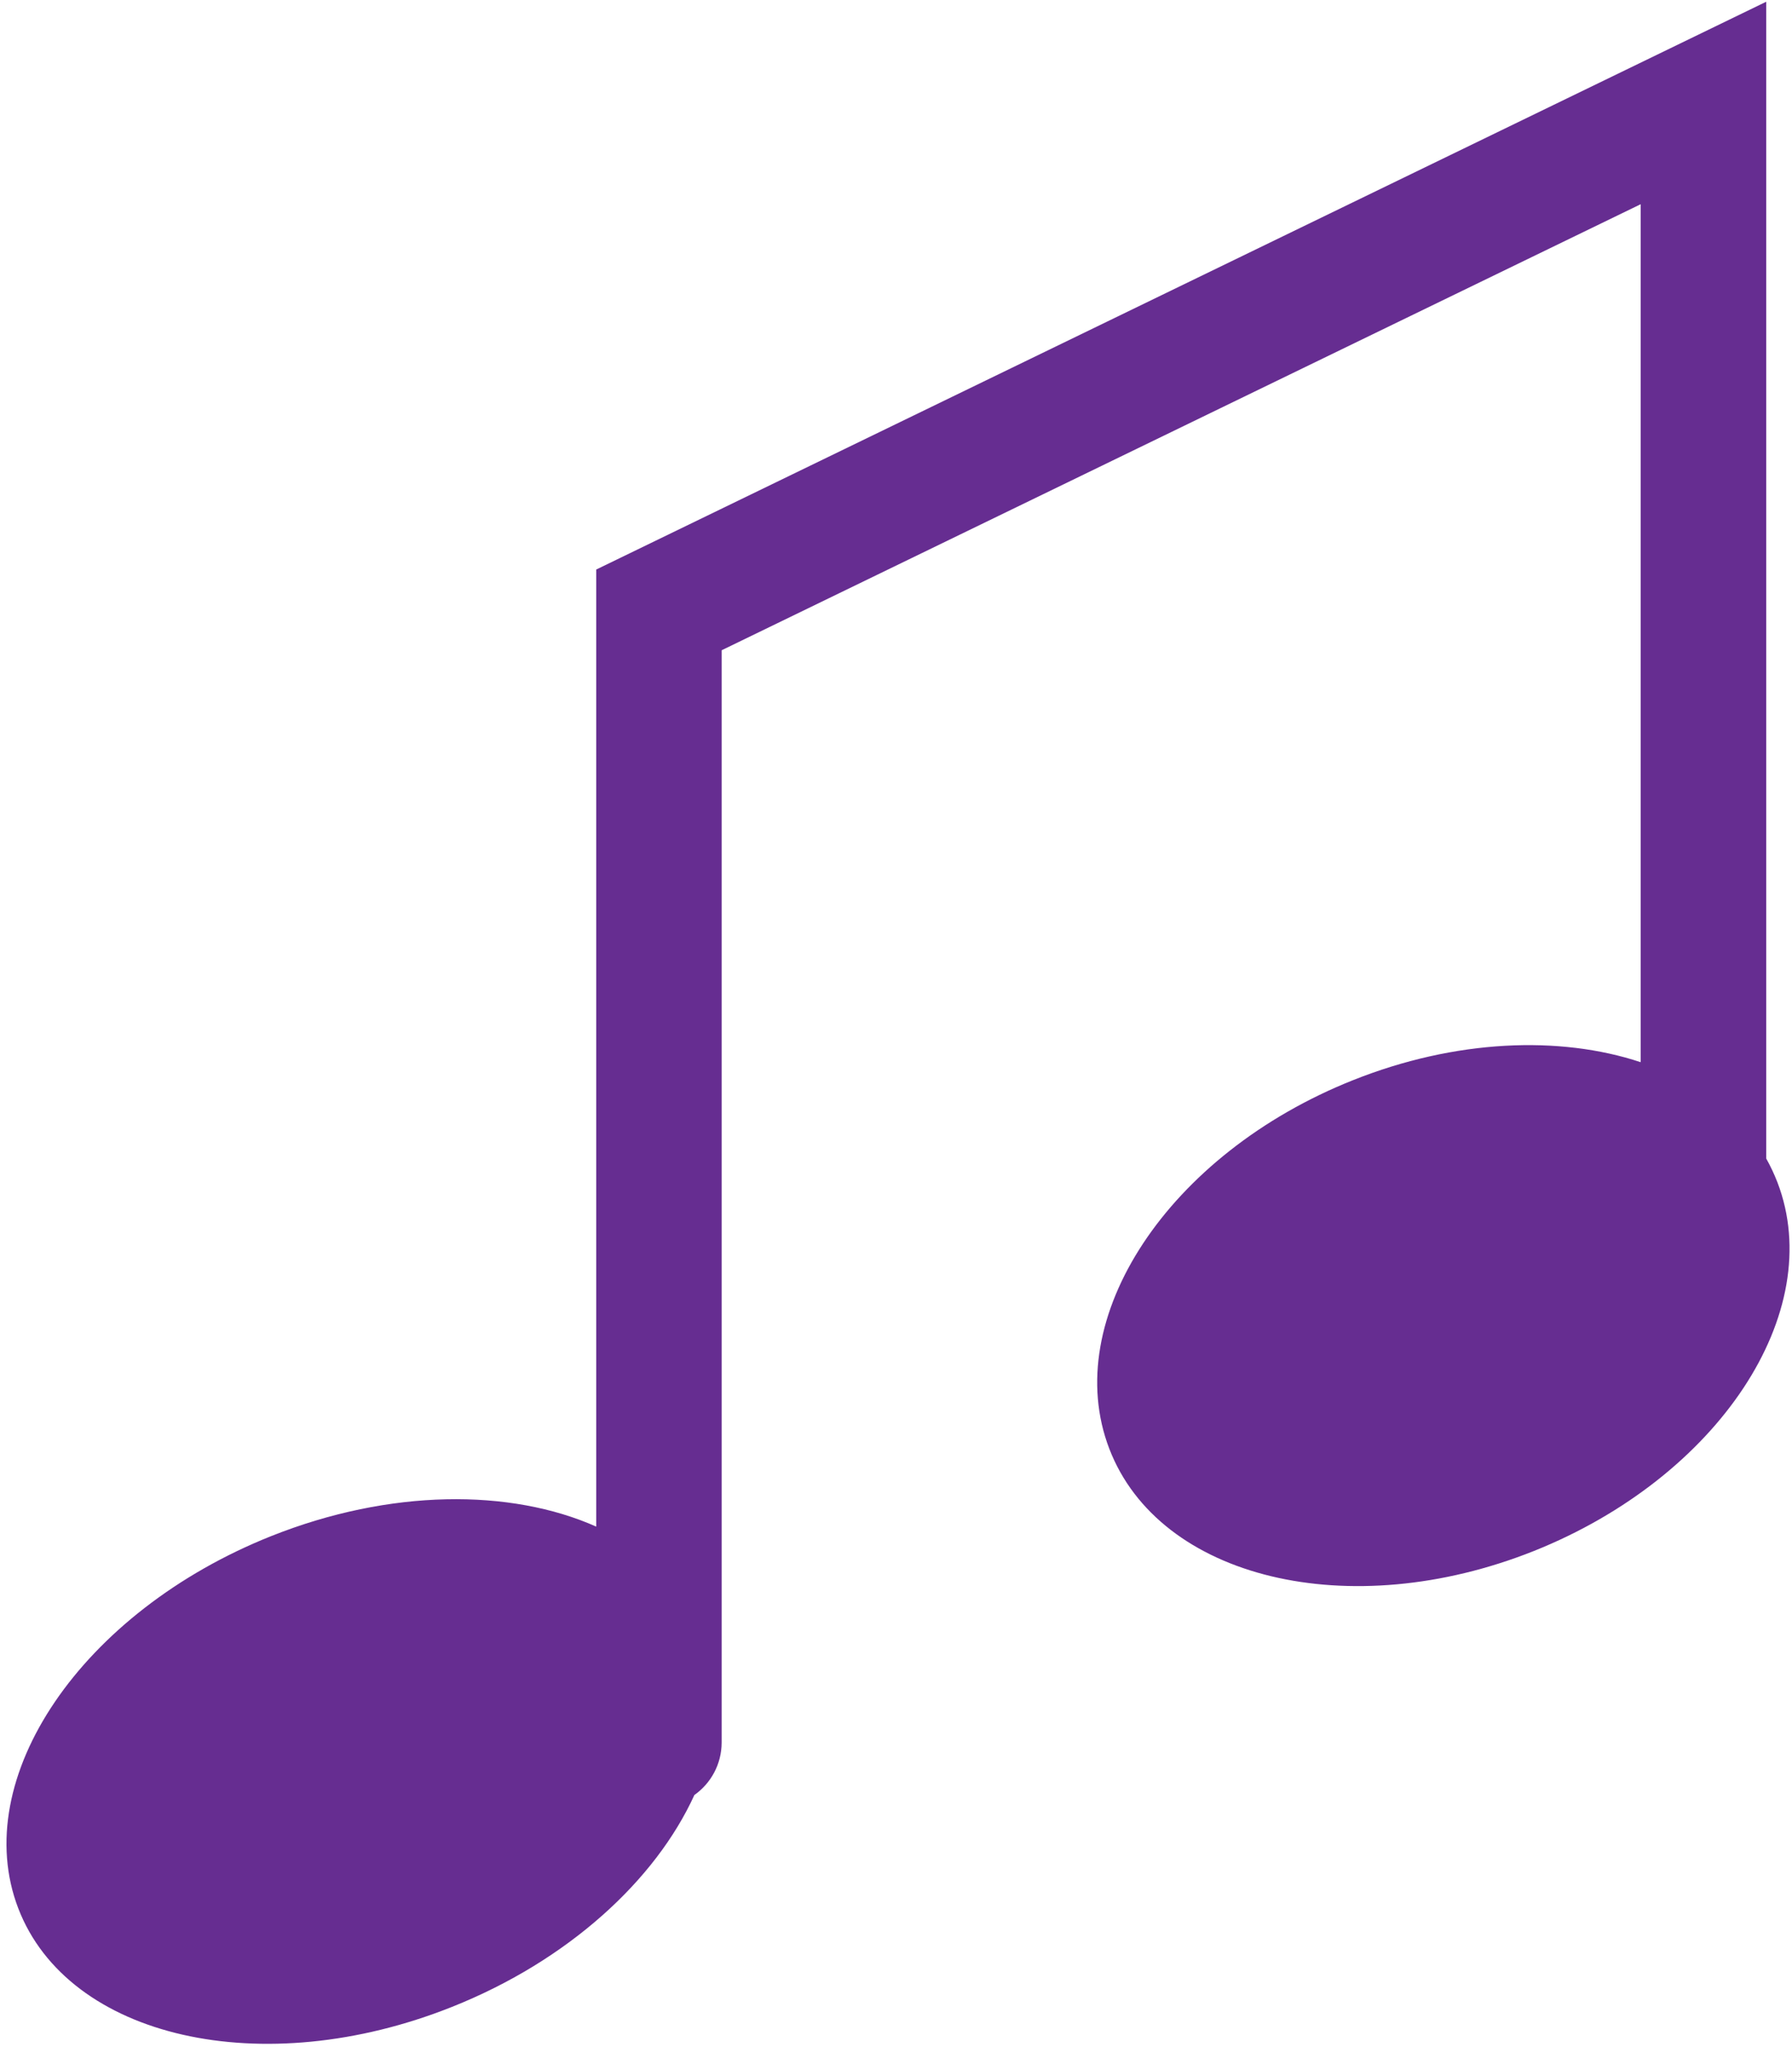 <?xml version="1.0" encoding="UTF-8"?>
<svg width="155px" height="177px" viewBox="0 0 155 177" version="1.1" xmlns="http://www.w3.org/2000/svg" xmlns:xlink="http://www.w3.org/1999/xlink">
    <!-- Generator: Sketch 50.2 (55047) - http://www.bohemiancoding.com/sketch -->
    <title>Shape</title>
    <desc>Created with Sketch.</desc>
    <defs></defs>
    <g id="Page-1" stroke="none" stroke-width="1" fill="none" fill-rule="evenodd">
        <g id="1" transform="translate(-3116, -637)" fill="#662D91" fill-rule="nonzero">
            <g id="Слой_1">
                <g id="Group">
                    <g transform="translate(3115, 635)" id="Shape">
                        <path d="M154.74,104.24 C154.46,103.52 154.14,102.84 153.77,102.18 L153.77,2.15 L52.57,51.25 L52.57,134.01 C45.15,130.71 34.73,130.74 24.46,134.83 C8.06,141.37 -1.74,155.78 2.58,167.02 C6.9,178.26 23.7,182.08 40.1,175.54 C50.14,171.54 57.7,164.59 61.06,157.22 C62.48,156.22 63.42,154.56 63.42,152.67 L63.42,58.23 L142.91,19.66 L142.91,93.85 C135.91,91.53 126.89,91.87 118.02,95.41 C102.06,101.77 92.63,116.04 96.95,127.28 C101.27,138.52 117.71,142.48 133.67,136.12 C149.63,129.75 159.06,115.49 154.74,104.24 Z"></path>
                    </g>
                </g>
            </g>
        </g>
    </g>
</svg>